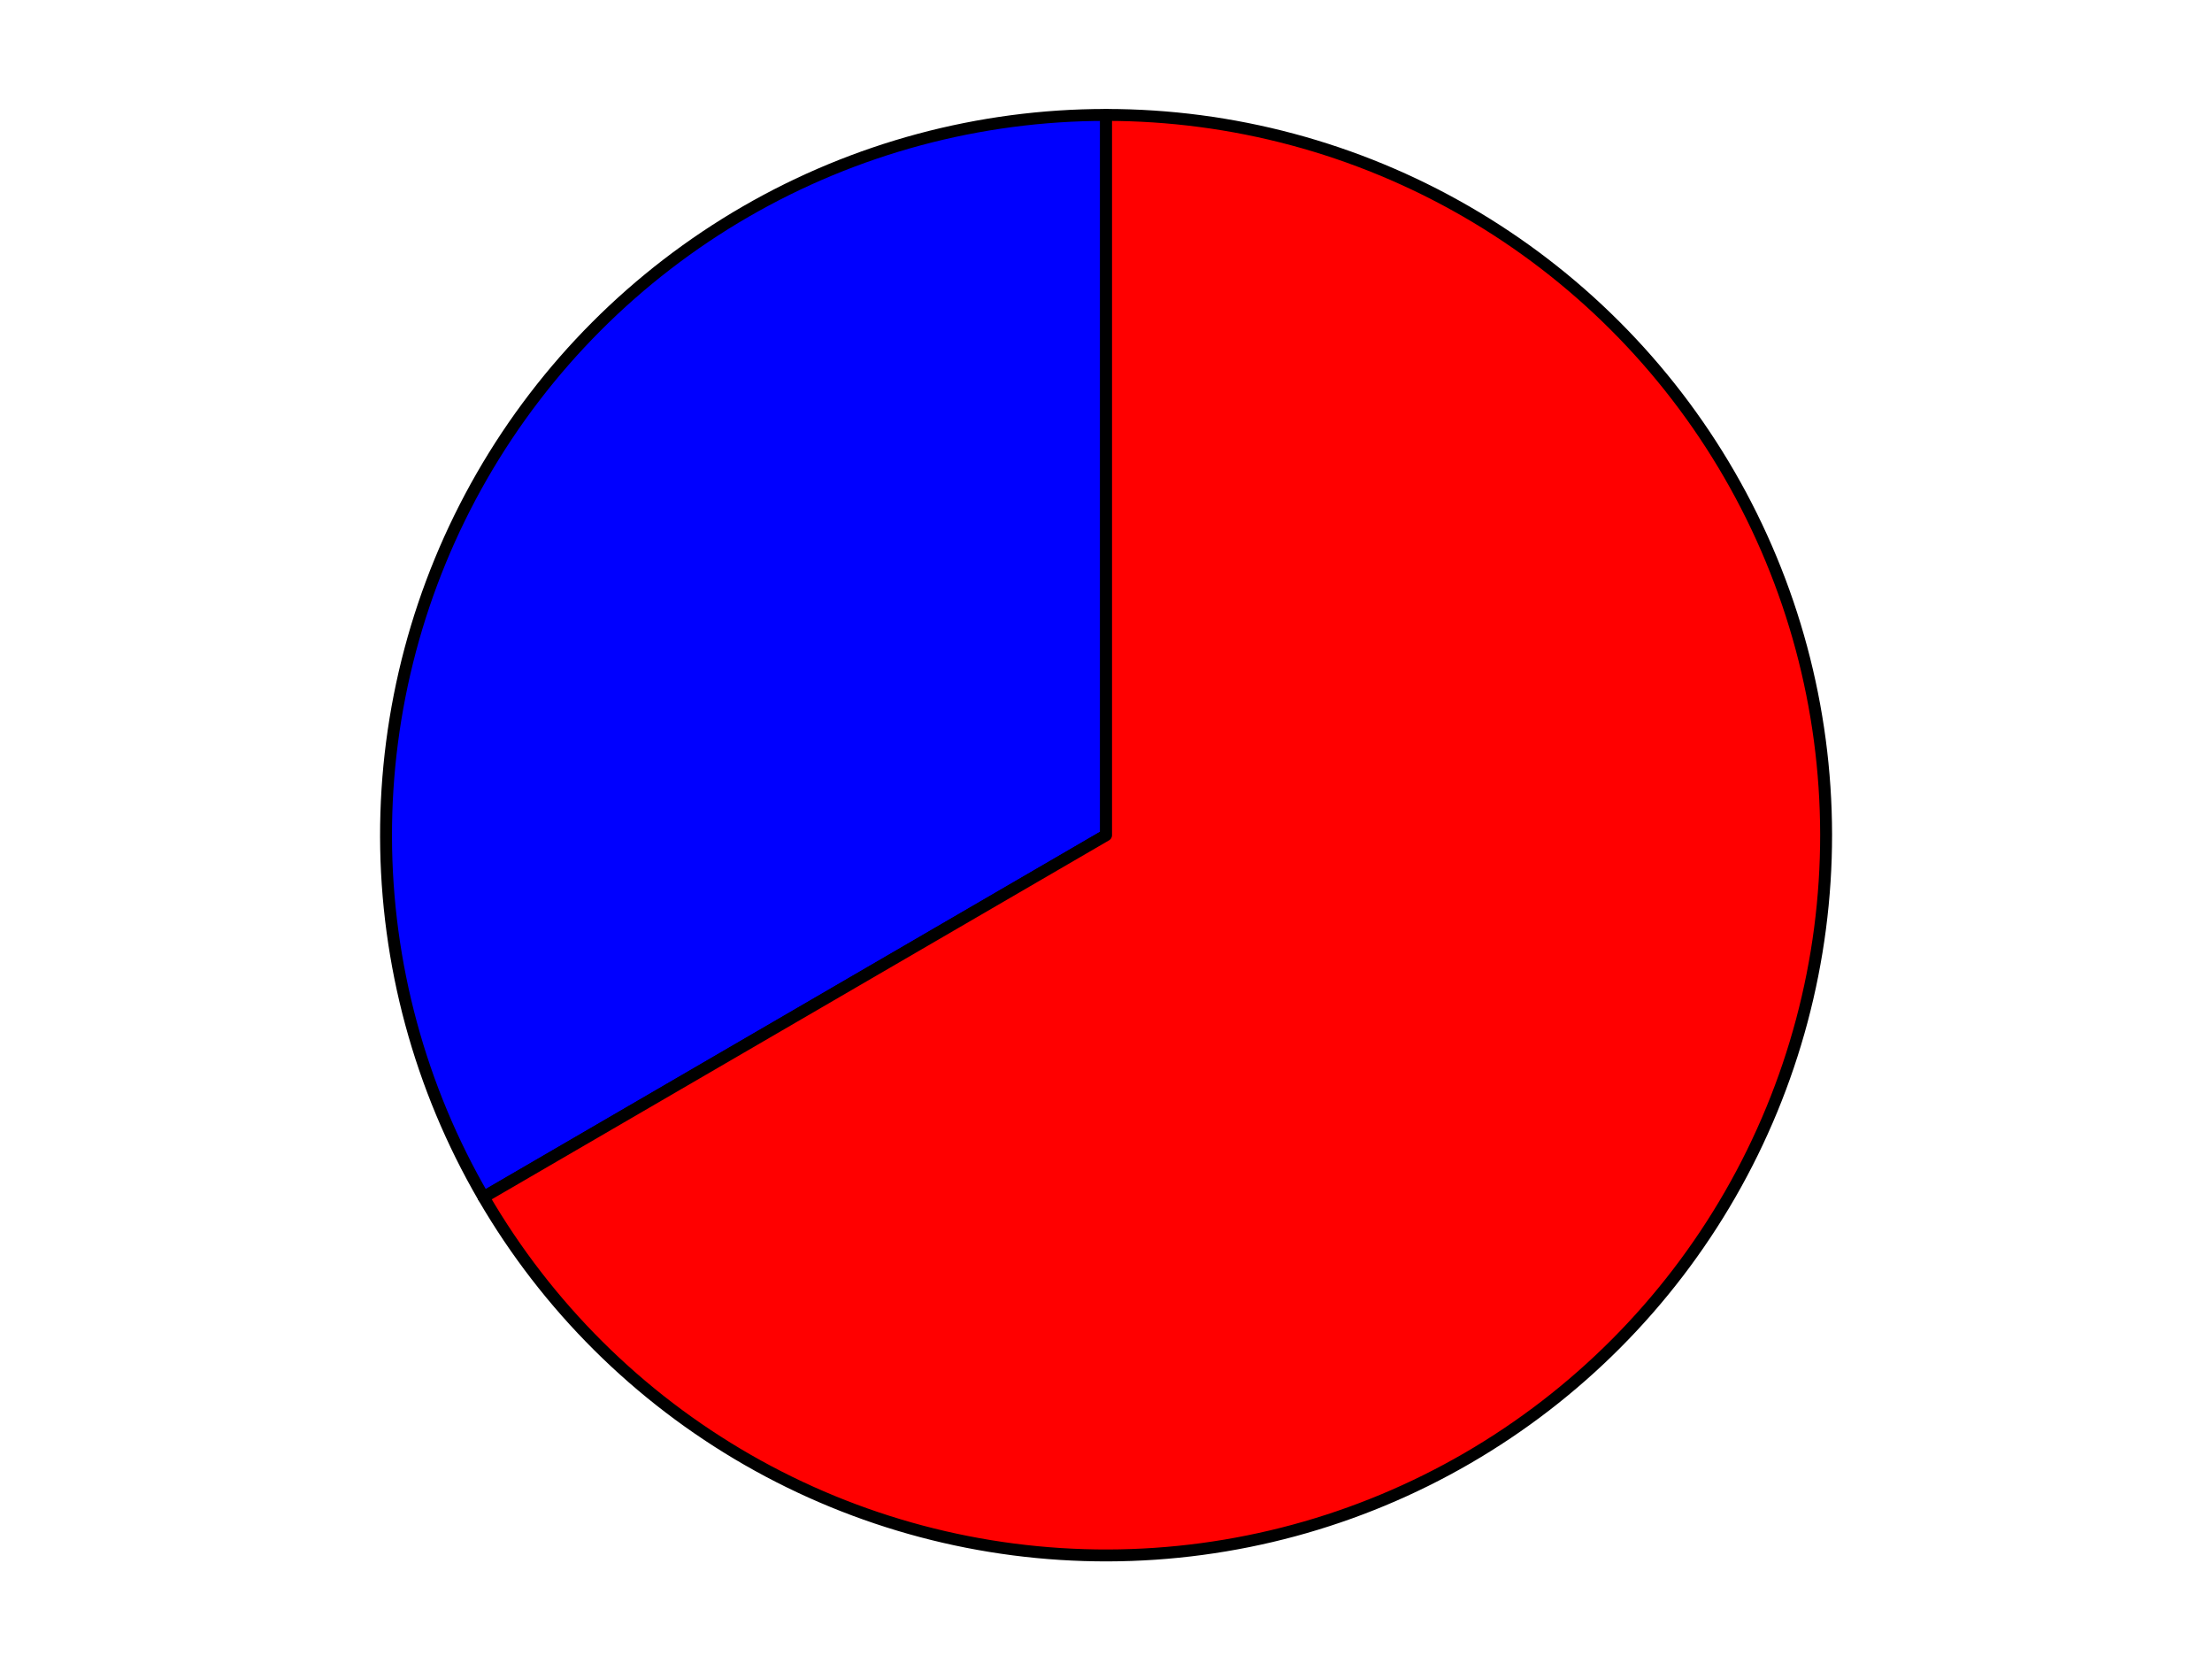 <?xml version="1.0" encoding="utf-8" standalone="no"?>
<!DOCTYPE svg PUBLIC "-//W3C//DTD SVG 1.1//EN"
  "http://www.w3.org/Graphics/SVG/1.1/DTD/svg11.dtd">
<svg xmlns:xlink="http://www.w3.org/1999/xlink" width="371.52pt" height="280.512pt" viewBox="0 0 371.52 280.512" xmlns="http://www.w3.org/2000/svg" version="1.1">
 <defs>
  <style type="text/css">*{stroke-linejoin: round; stroke-linecap: butt}</style>
 </defs>
 <g id="figure_1">
  <g id="patch_1">
   <path d="M 0 280.512 
L 371.52 280.512 
L 371.52 0 
L 0 0 
L 0 280.512 
z
" style="fill: none"/>
  </g>
  <g id="axes_1">
   <g id="patch_2">
    <path d="M 185.772 19.296 
C 164.514 19.296 143.627 24.901 125.225 35.544 
C 106.823 46.187 91.548 61.496 80.947 79.922 
C 70.346 98.348 64.788 119.248 64.836 140.506 
C 64.884 161.764 70.537 182.638 81.221 201.016 
L 185.772 140.232 
L 185.772 19.296 
z
" style="fill: #0000ff; stroke: #000000; stroke-width: 2; stroke-linejoin: miter"/>
   </g>
   <g id="patch_3">
    <path d="M 81.221 201.016 
C 91.882 219.354 107.183 234.568 125.581 245.125 
C 143.978 255.683 164.834 261.216 186.046 261.168 
C 207.257 261.12 228.088 255.492 246.437 244.852 
C 264.787 234.211 280.019 218.928 290.597 200.542 
C 301.175 182.156 306.732 161.307 306.708 140.095 
C 306.684 118.884 301.08 98.047 290.46 79.685 
C 279.84 61.323 264.574 46.074 246.201 35.476 
C 227.827 24.877 206.984 19.296 185.772 19.296 
L 185.772 140.232 
L 81.221 201.016 
z
" style="fill: #ff0000; stroke: #000000; stroke-width: 2; stroke-linejoin: miter"/>
   </g>
   <g id="matplotlib.axis_1"/>
   <g id="matplotlib.axis_2"/>
  </g>
 </g>
</svg>
